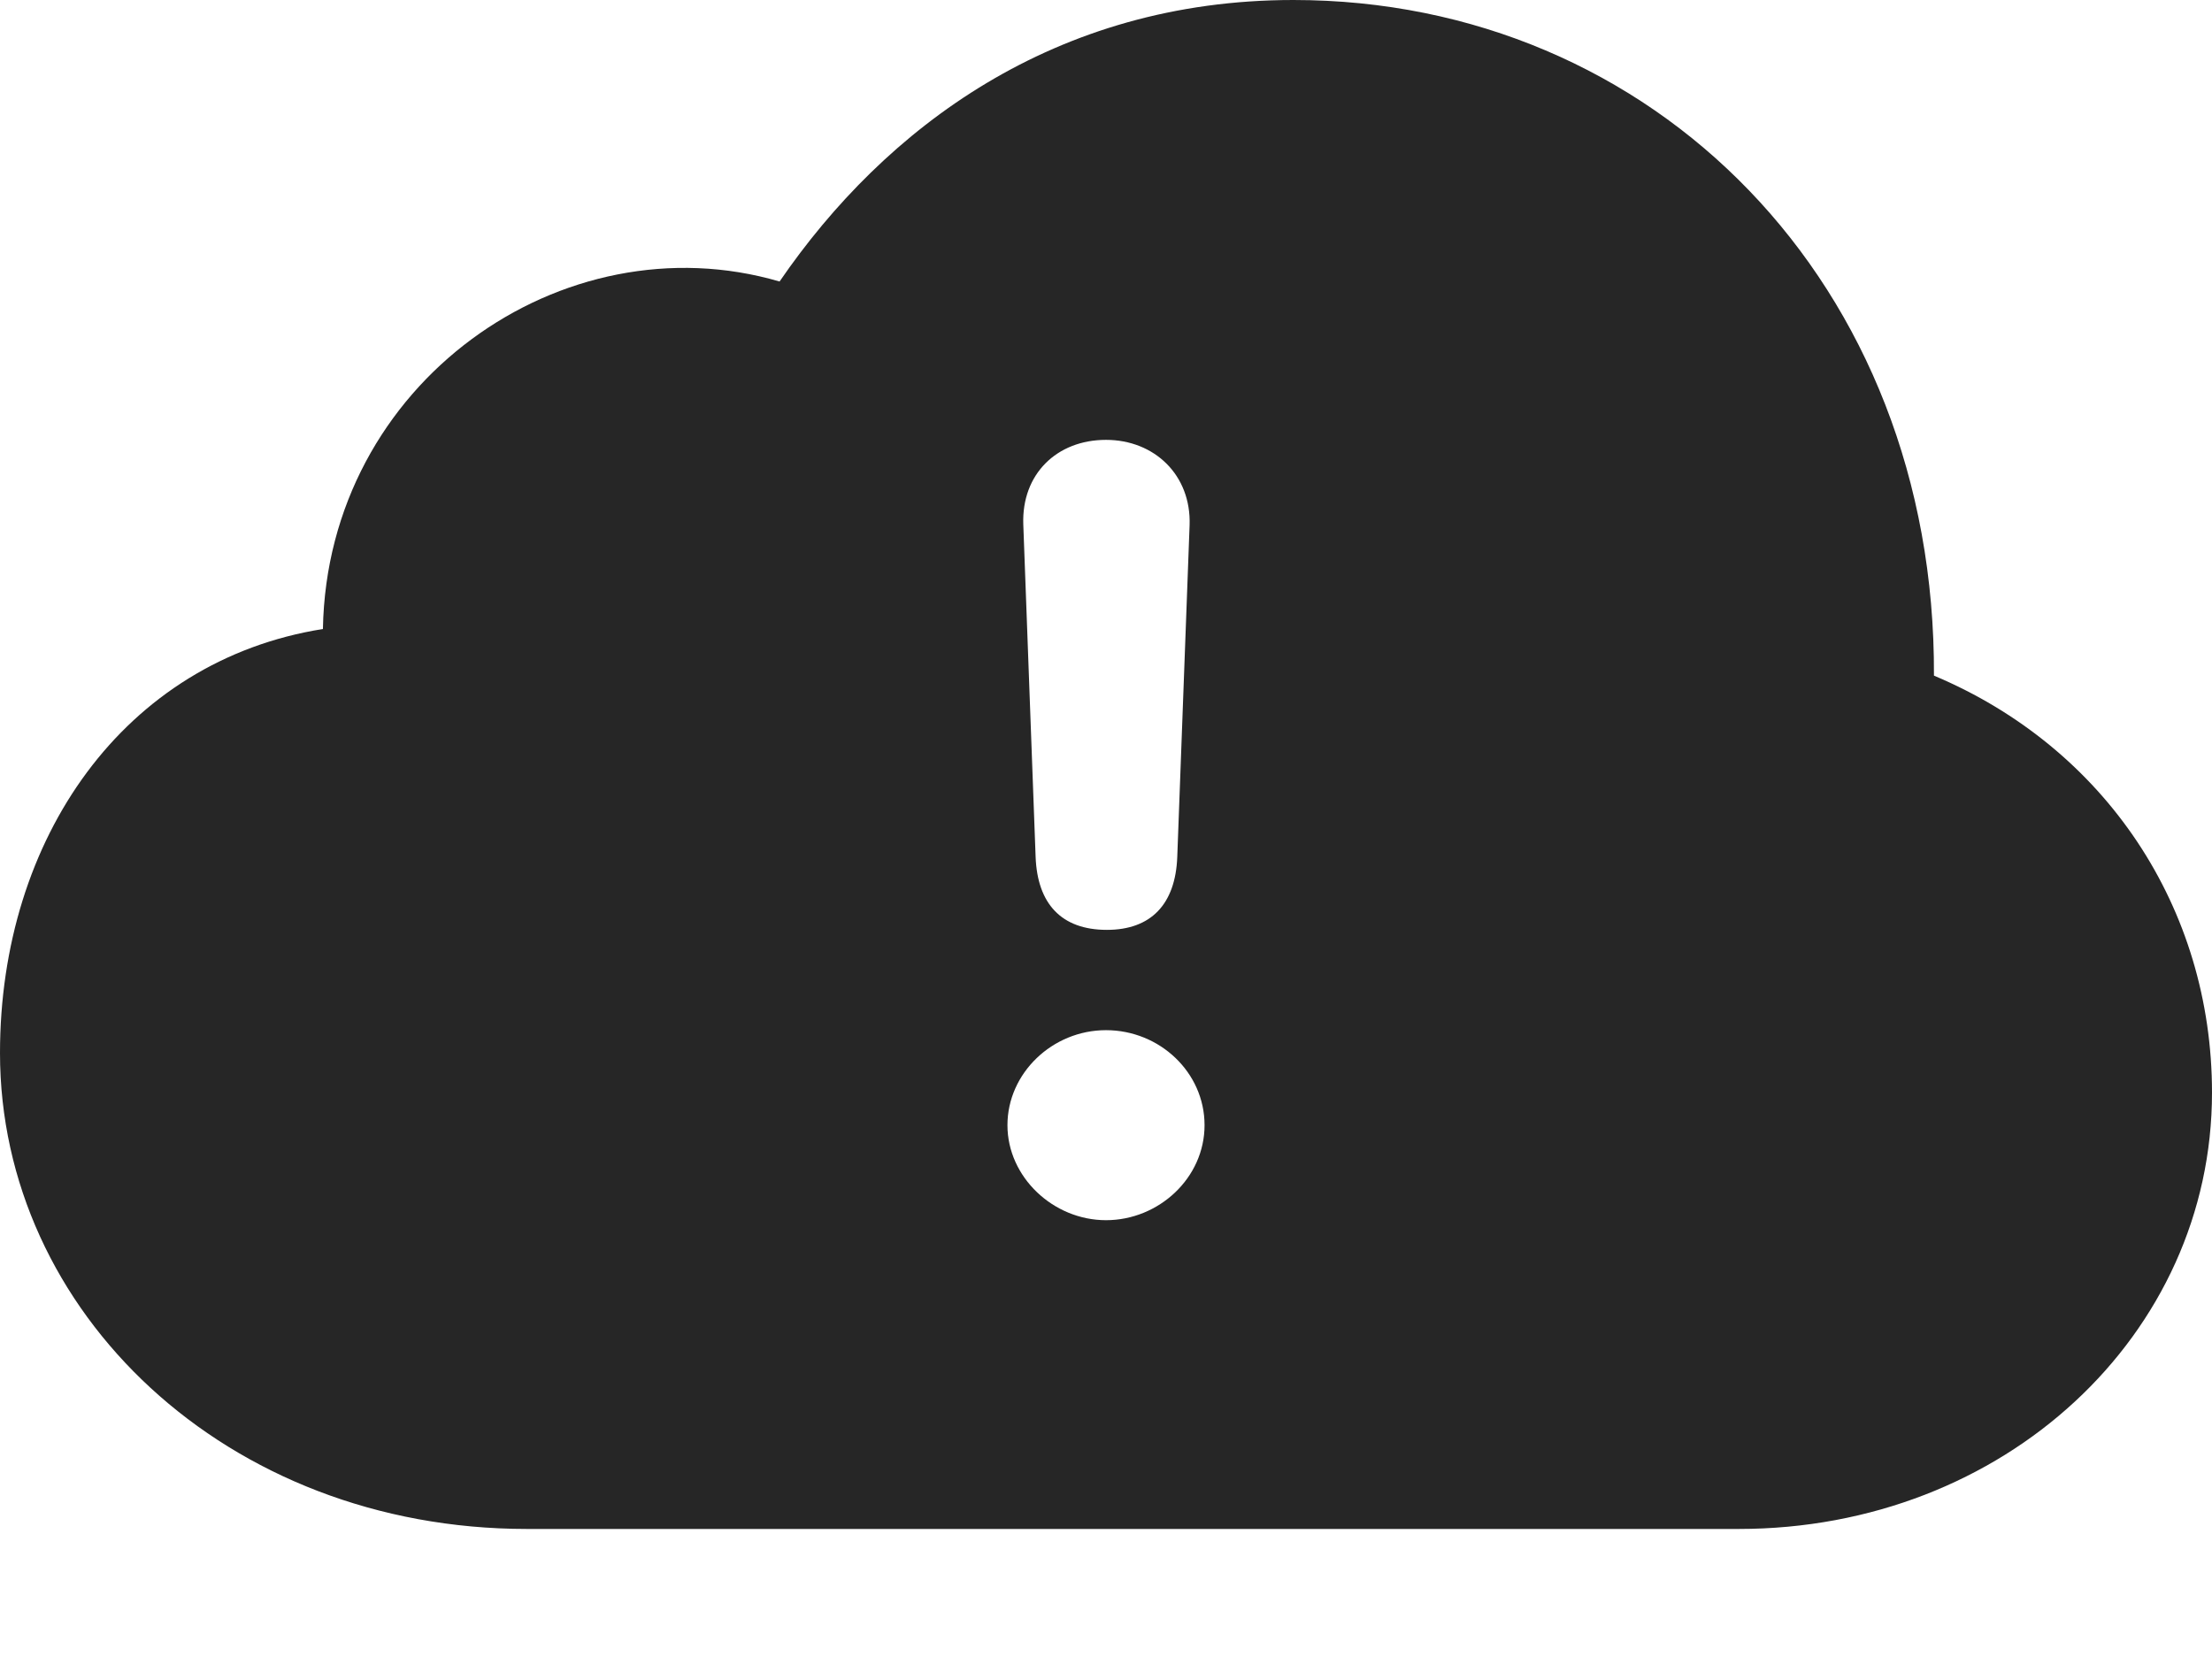 <?xml version="1.0" encoding="UTF-8"?>
<!--Generator: Apple Native CoreSVG 232.5-->
<!DOCTYPE svg
PUBLIC "-//W3C//DTD SVG 1.1//EN"
       "http://www.w3.org/Graphics/SVG/1.1/DTD/svg11.dtd">
<svg version="1.1" xmlns="http://www.w3.org/2000/svg" xmlns:xlink="http://www.w3.org/1999/xlink" width="122.754" height="92.822">
 <g>
  <rect height="92.822" opacity="0" width="122.754" x="0" y="0"/>
  <path d="M107.324 37.5C116.846 41.504 122.754 50.391 122.754 60.645C122.754 74.072 111.23 84.863 96.484 84.863L29.248 84.863C12.549 84.863 0 72.803 0 58.447C0 46.533 6.885 36.67 17.92 34.912C18.164 21.24 31.25 12.109 43.262 15.625C49.121 7.08 58.545 0 71.777 0C91.748 0 107.422 15.723 107.324 37.5ZM55.908 62.451C55.908 65.332 58.447 67.725 61.377 67.725C64.307 67.725 66.846 65.381 66.846 62.451C66.846 59.522 64.356 57.178 61.377 57.178C58.398 57.178 55.908 59.57 55.908 62.451ZM56.787 29.102L57.471 47.559C57.568 50.147 58.887 51.611 61.426 51.611C63.867 51.611 65.234 50.195 65.332 47.559L66.016 29.15C66.113 26.367 64.062 24.414 61.377 24.414C58.643 24.414 56.69 26.318 56.787 29.102Z" fill="#000000" fill-opacity="0.85"/>
 </g>
</svg>
